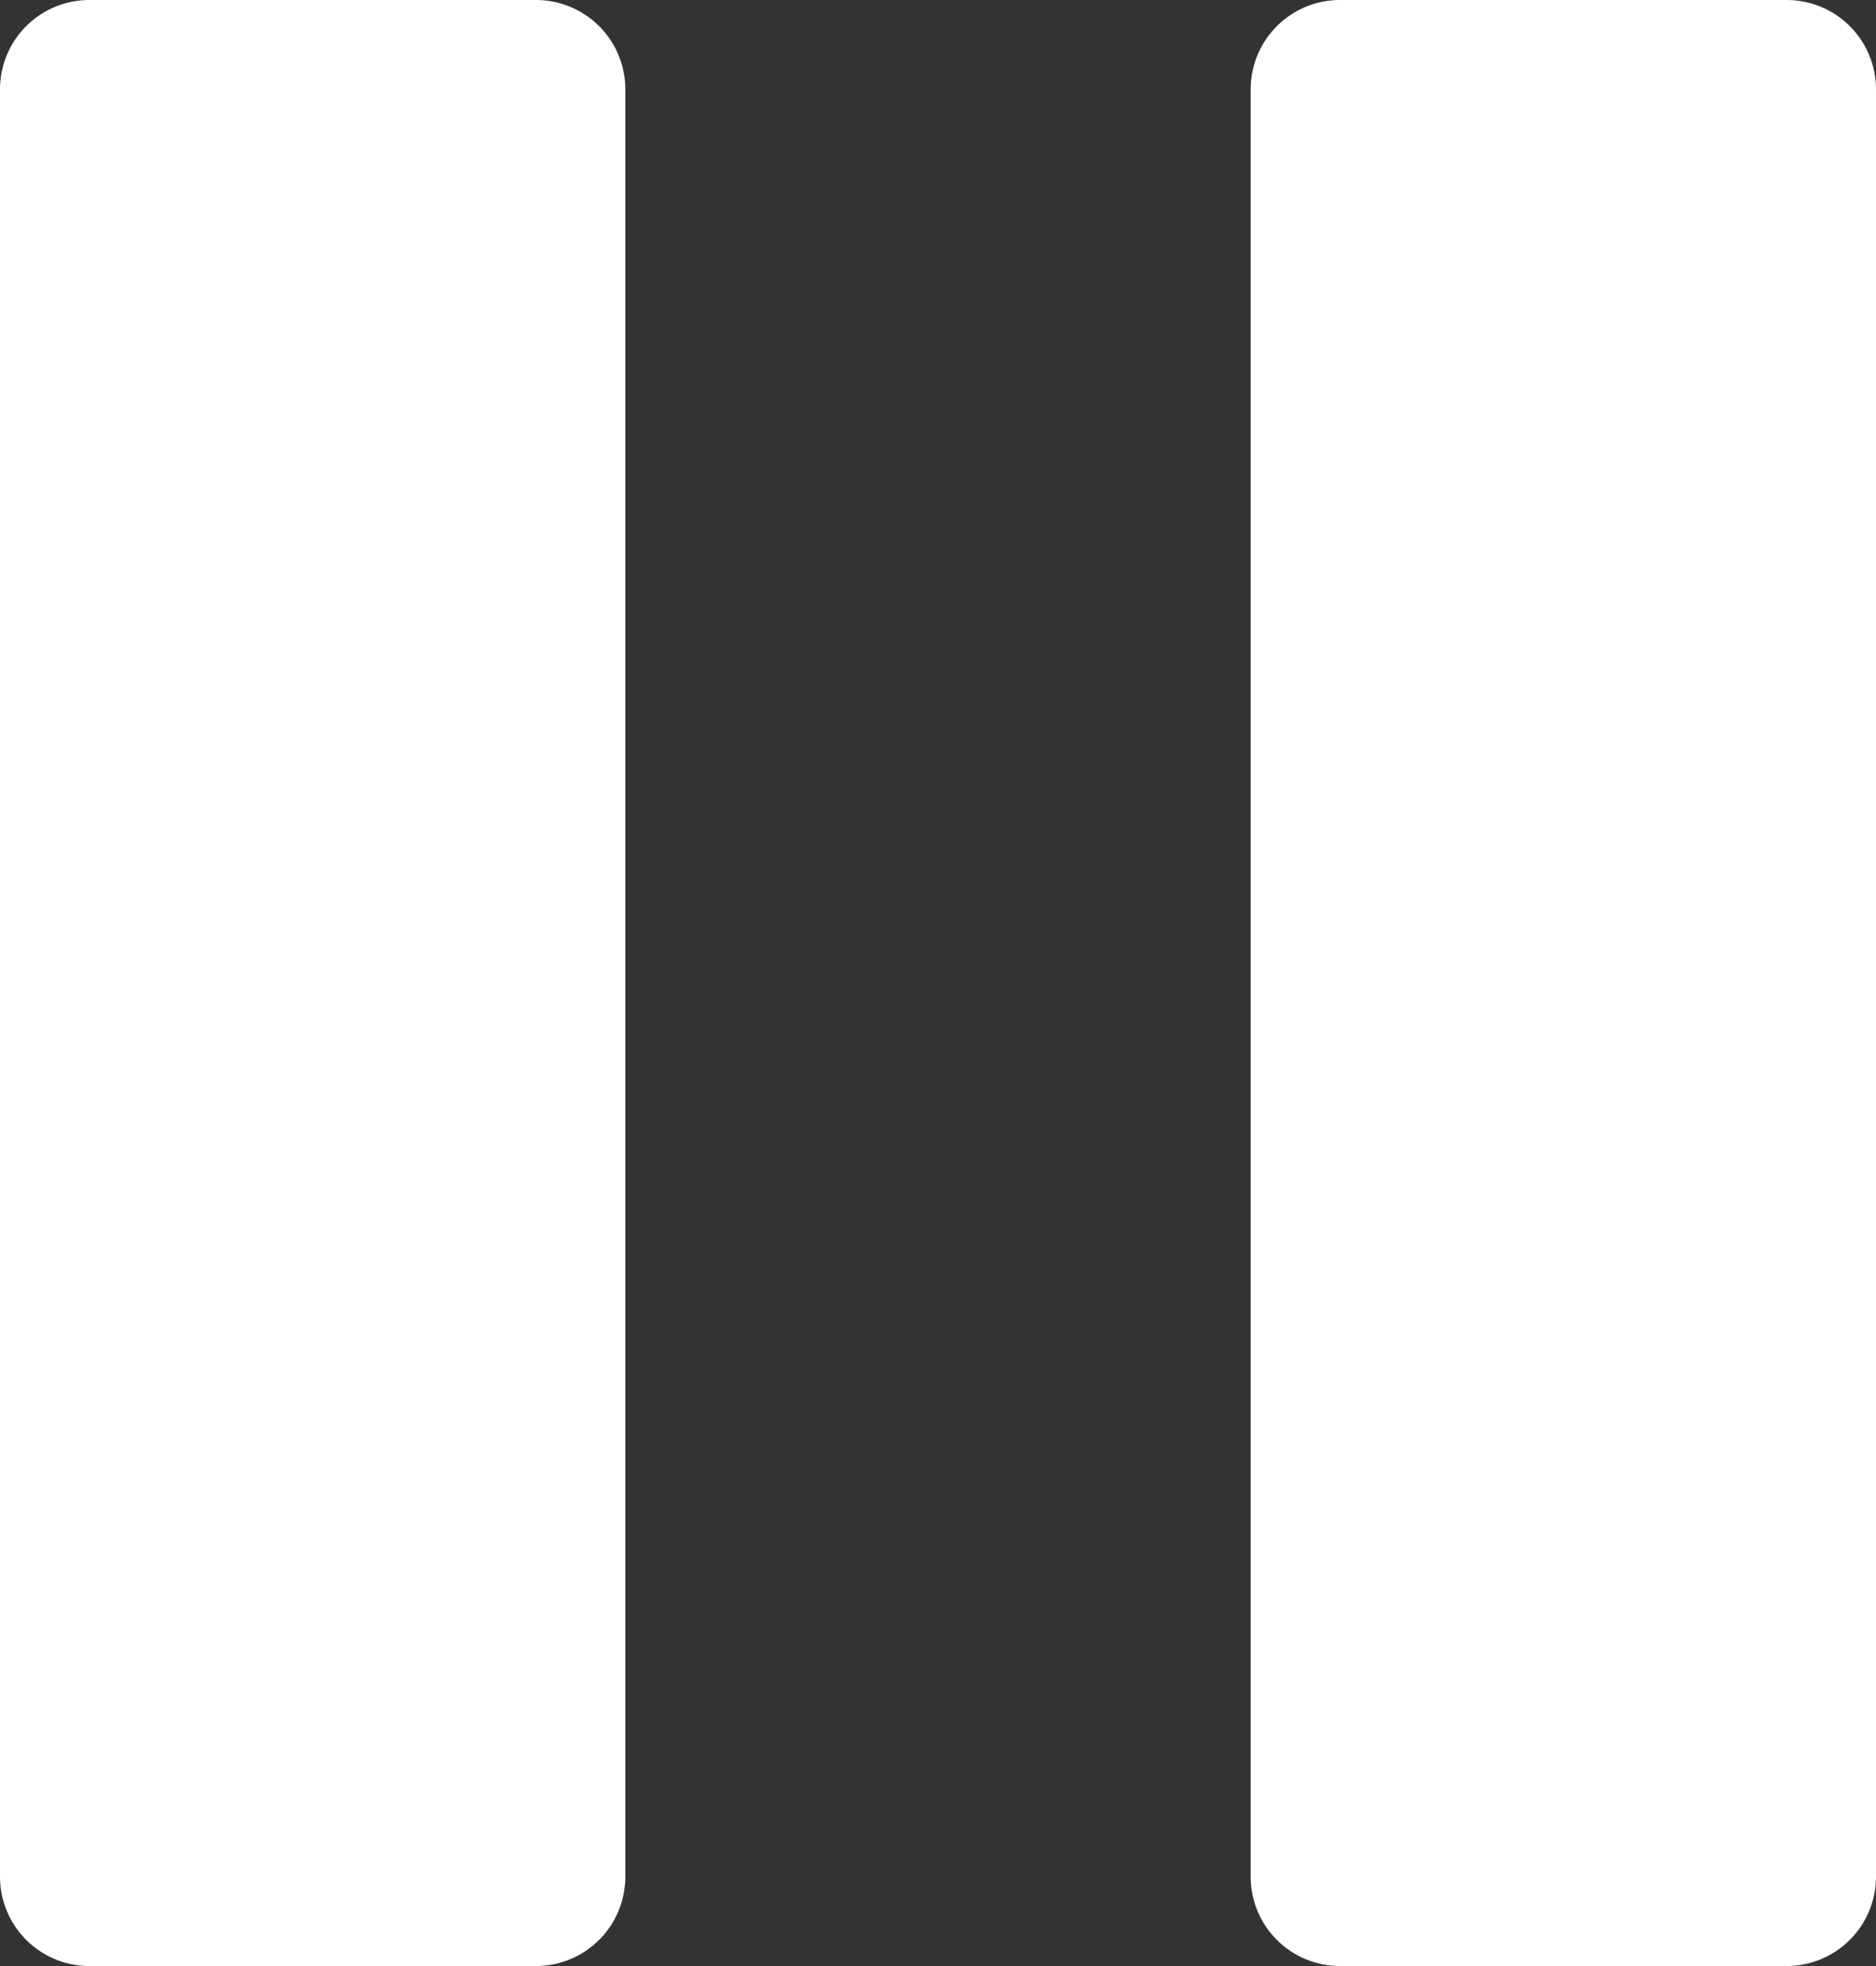<svg xmlns="http://www.w3.org/2000/svg" width="21" height="22" viewBox="0 0 21 22">
    <rect x="0" y="0" width="21" height="22" fill="#333333" stroke="none"/>
    <defs>
        <style>
            .cls-1{fill:#fff}
        </style>
    </defs>
    <g id="button-pause" transform="translate(-1 -1)">
        <path id="Path_5840" d="M7 1H2a1 1 0 0 0-1 1v20a1 1 0 0 0 1 1h5a1 1 0 0 0 1-1V2a1 1 0 0 0-1-1z" class="cls-1" data-name="Path 5840"/>
        <path id="Path_5841" d="M22 1h-5a1 1 0 0 0-1 1v20a1 1 0 0 0 1 1h5a1 1 0 0 0 1-1V2a1 1 0 0 0-1-1z" class="cls-1" data-name="Path 5841" transform="translate(-1)"/>
    </g>
</svg>

